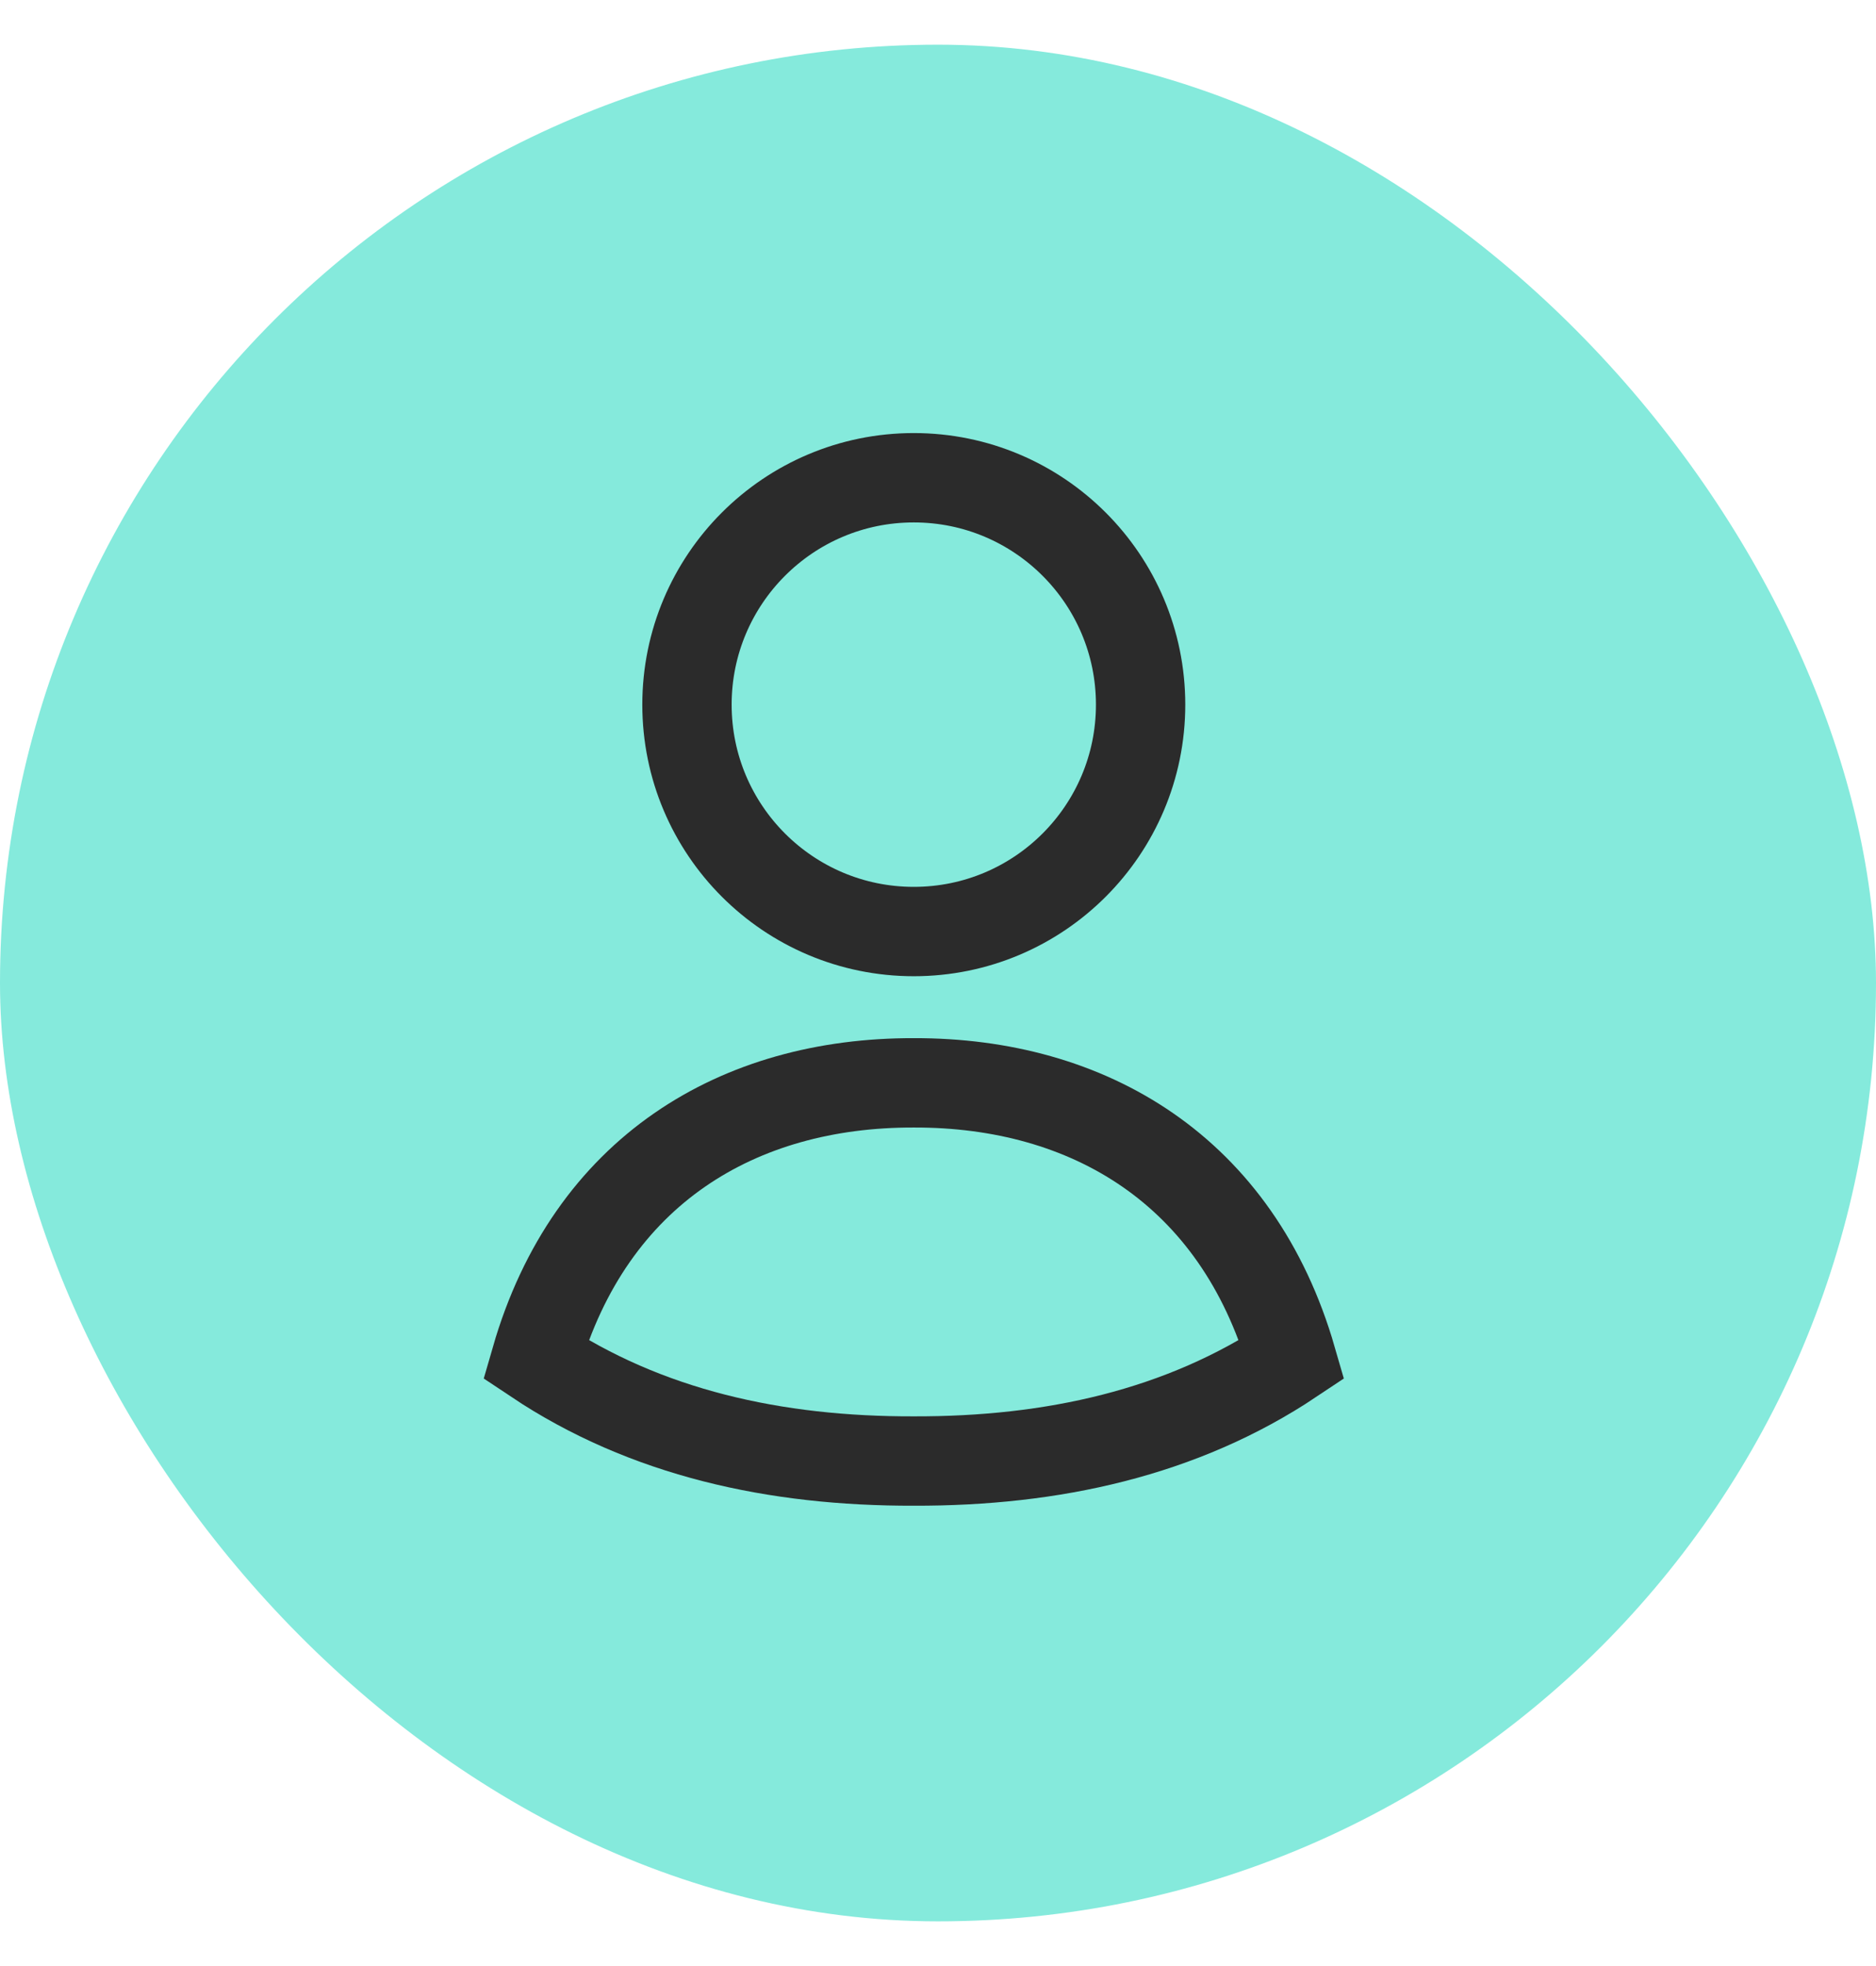 <svg width="21" height="22" viewBox="0 0 21 22" fill="none" xmlns="http://www.w3.org/2000/svg">
<rect y="0.5" width="21" height="21" rx="10.5" fill="#85EADC"/>
<path d="M10.229 12.117C12.185 12.112 13.849 13.095 14.461 15.213C13.228 16.036 11.777 16.353 10.229 16.349C8.681 16.353 7.23 16.036 5.997 15.213C6.609 13.093 8.27 12.112 10.229 12.117Z" stroke="#2B2B2B" stroke-linecap="square"/>
<circle cx="10.229" cy="7.885" r="2.539" stroke="#2B2B2B" stroke-linecap="square"/>
</svg>
